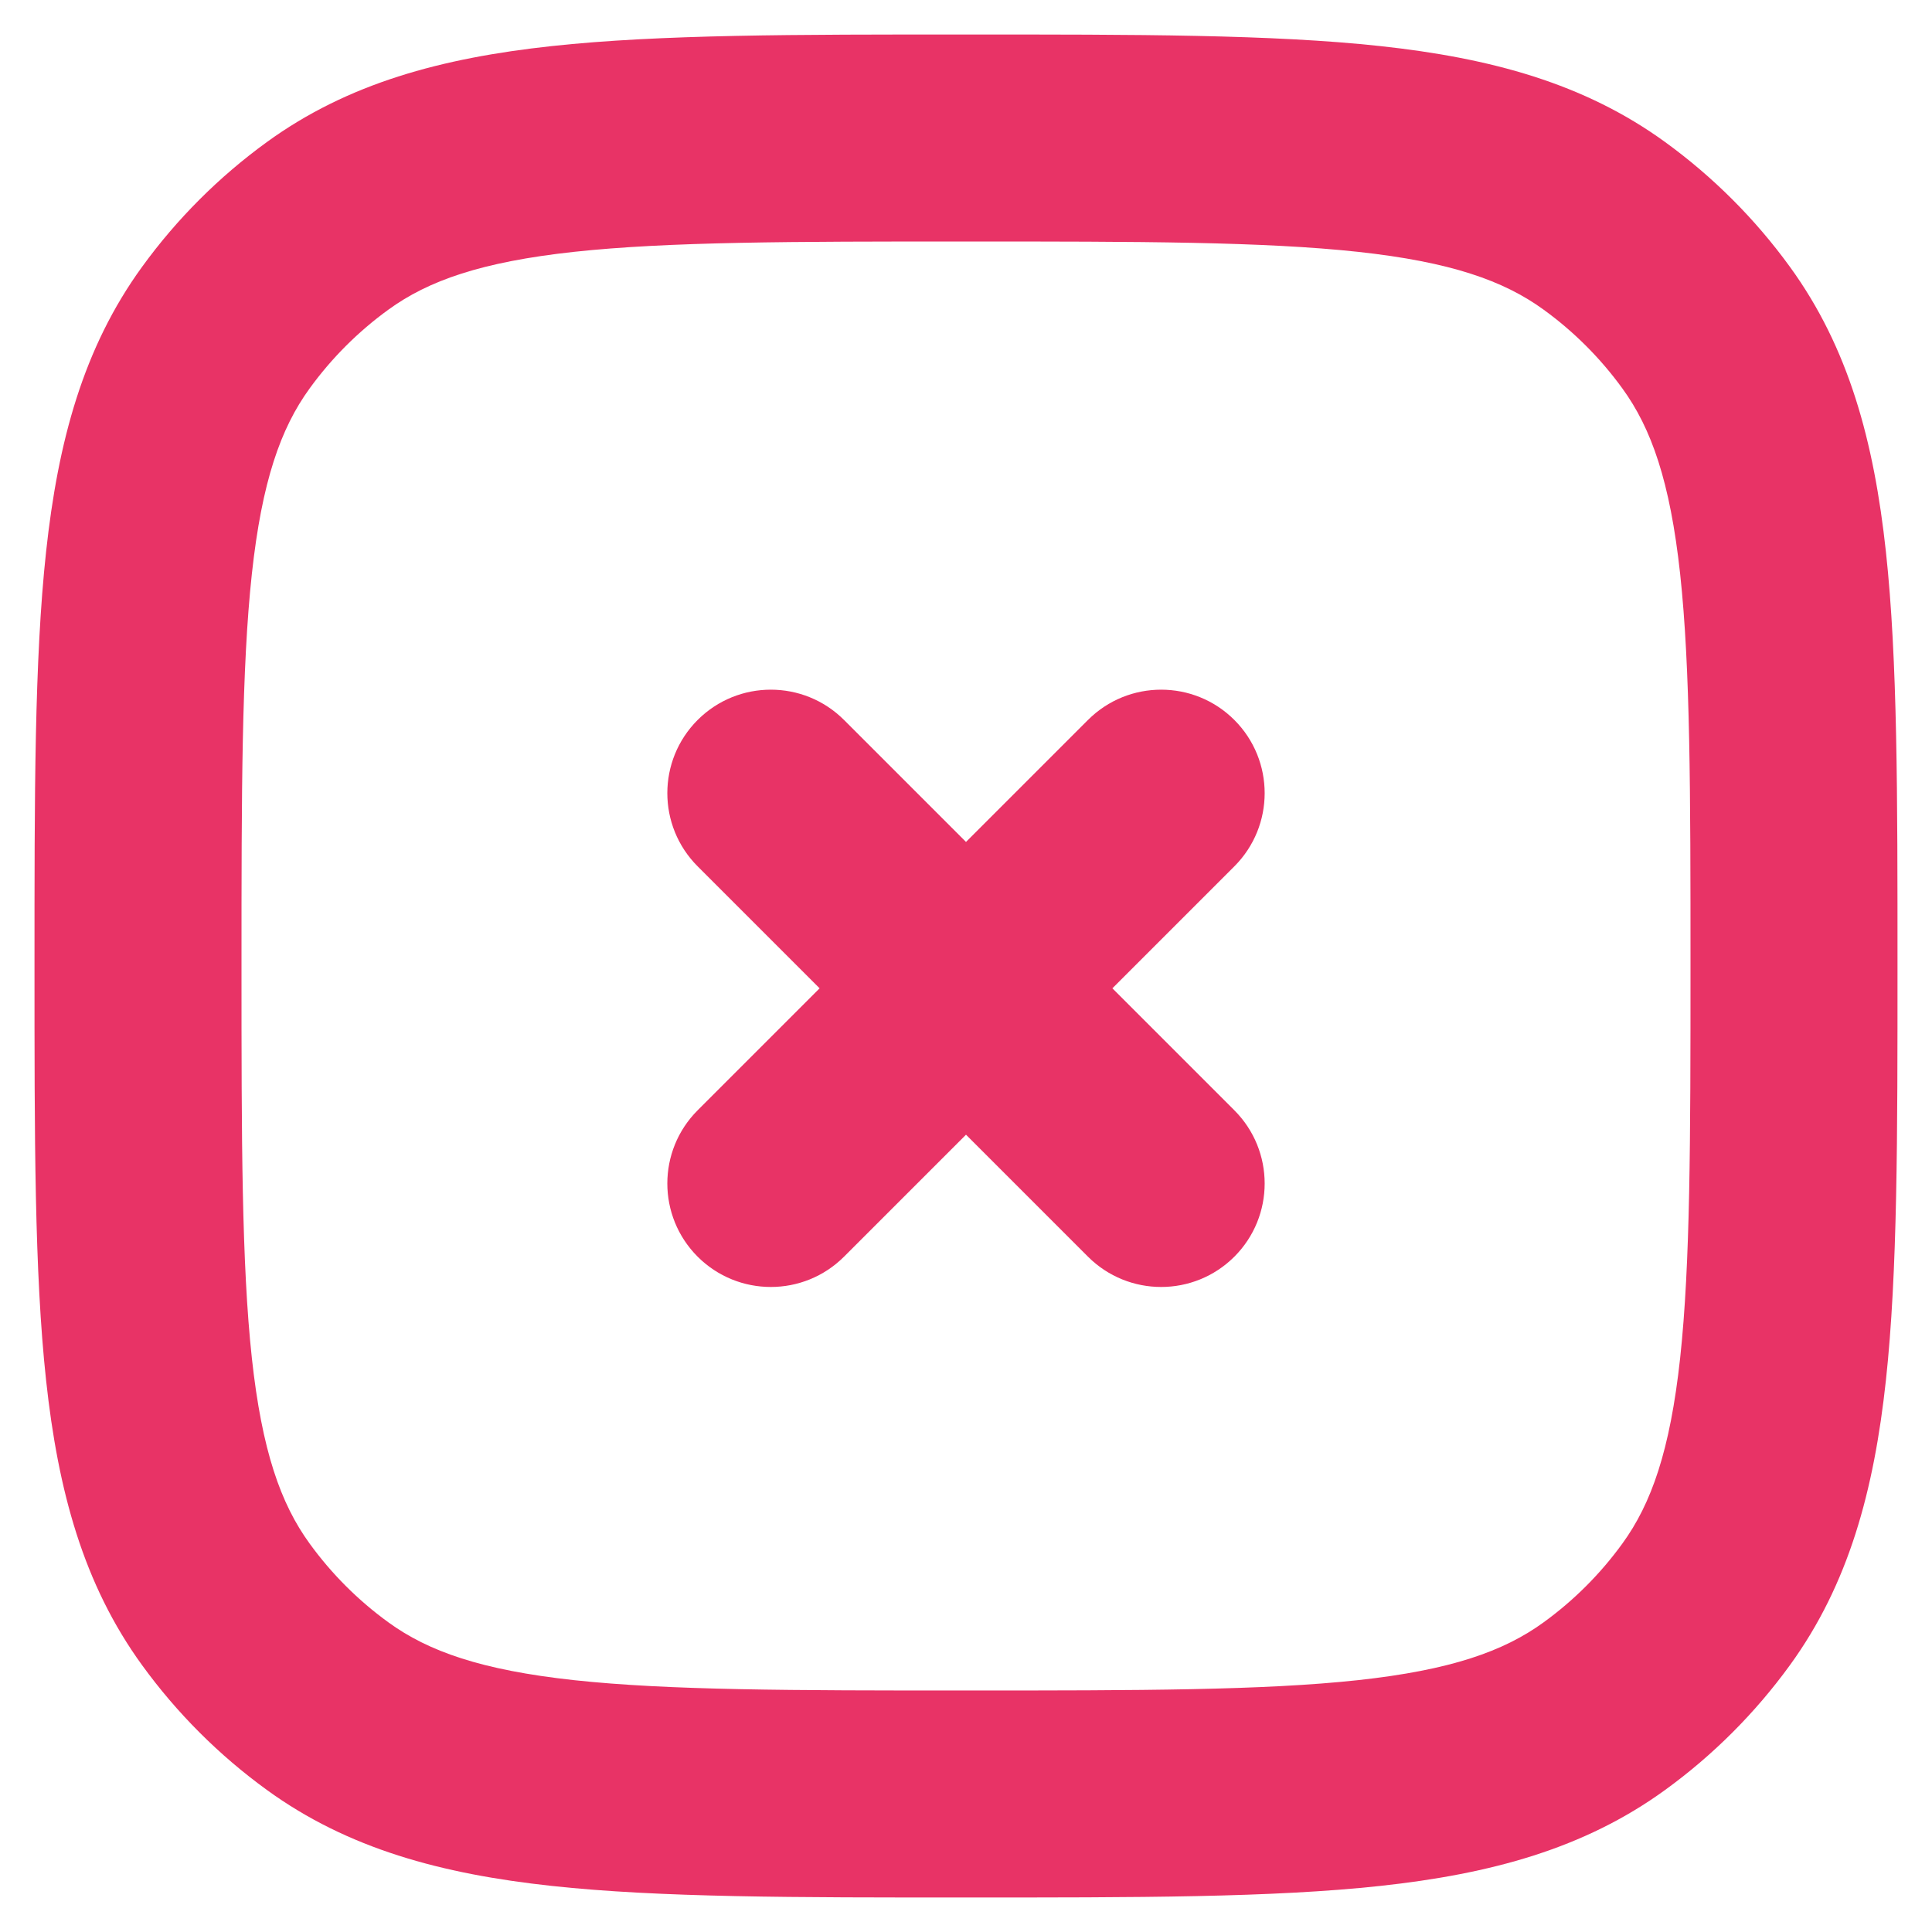 <svg width="28" height="28" viewBox="0 0 28 28" fill="none" xmlns="http://www.w3.org/2000/svg">
<path d="M4.748 24.727L5.63 23.513L4.748 24.727ZM3.273 23.252L4.487 22.37L3.273 23.252ZM24.727 23.252L23.513 22.37L24.727 23.252ZM23.252 24.727L22.37 23.513L23.252 24.727ZM23.252 3.273L22.37 4.487L23.252 3.273ZM24.727 4.748L23.513 5.63L24.727 4.748ZM4.748 3.273L5.63 4.487L4.748 3.273ZM3.273 4.748L4.487 5.63L3.273 4.748ZM12.232 10.434C11.646 9.849 10.697 9.849 10.111 10.434C9.525 11.02 9.525 11.97 10.111 12.556L12.232 10.434ZM15.768 18.213C16.354 18.798 17.303 18.798 17.889 18.213C18.475 17.627 18.475 16.677 17.889 16.091L15.768 18.213ZM10.111 16.091C9.525 16.677 9.525 17.627 10.111 18.213C10.697 18.798 11.646 18.798 12.232 18.213L10.111 16.091ZM17.889 12.556C18.475 11.97 18.475 11.02 17.889 10.434C17.303 9.849 16.354 9.849 15.768 10.434L17.889 12.556ZM14 24.5C11.467 24.5 9.687 24.498 8.318 24.35C6.977 24.204 6.208 23.933 5.63 23.513L3.866 25.94C5.041 26.794 6.398 27.159 7.995 27.332C9.563 27.502 11.534 27.5 14 27.5V24.5ZM0.5 14C0.5 16.466 0.498 18.437 0.668 20.005C0.841 21.602 1.206 22.959 2.06 24.134L4.487 22.37C4.067 21.792 3.796 21.023 3.65 19.682C3.502 18.313 3.5 16.533 3.5 14H0.5ZM5.63 23.513C5.191 23.195 4.805 22.809 4.487 22.37L2.06 24.134C2.563 24.827 3.173 25.437 3.866 25.94L5.63 23.513ZM24.5 14C24.5 16.533 24.498 18.313 24.35 19.682C24.204 21.023 23.933 21.792 23.513 22.37L25.94 24.134C26.794 22.959 27.159 21.602 27.332 20.005C27.502 18.437 27.5 16.466 27.5 14H24.5ZM14 27.5C16.466 27.5 18.437 27.502 20.005 27.332C21.602 27.159 22.959 26.794 24.134 25.94L22.37 23.513C21.792 23.933 21.023 24.204 19.682 24.35C18.313 24.498 16.533 24.5 14 24.5V27.5ZM23.513 22.37C23.195 22.809 22.809 23.195 22.37 23.513L24.134 25.94C24.827 25.437 25.437 24.827 25.94 24.134L23.513 22.37ZM14 3.5C16.533 3.5 18.313 3.502 19.682 3.65C21.023 3.796 21.792 4.067 22.37 4.487L24.134 2.06C22.959 1.206 21.602 0.841 20.005 0.668C18.437 0.498 16.466 0.5 14 0.5V3.5ZM27.5 14C27.5 11.534 27.502 9.563 27.332 7.995C27.159 6.398 26.794 5.041 25.94 3.866L23.513 5.63C23.933 6.208 24.204 6.977 24.35 8.318C24.498 9.687 24.5 11.467 24.5 14H27.5ZM22.37 4.487C22.809 4.805 23.195 5.191 23.513 5.63L25.94 3.866C25.437 3.173 24.827 2.563 24.134 2.06L22.37 4.487ZM14 0.5C11.534 0.5 9.563 0.498 7.995 0.668C6.398 0.841 5.041 1.206 3.866 2.06L5.63 4.487C6.208 4.067 6.977 3.796 8.318 3.65C9.687 3.502 11.467 3.5 14 3.5V0.5ZM3.5 14C3.5 11.467 3.502 9.687 3.65 8.318C3.796 6.977 4.067 6.208 4.487 5.63L2.06 3.866C1.206 5.041 0.841 6.398 0.668 7.995C0.498 9.563 0.5 11.534 0.5 14H3.5ZM3.866 2.06C3.173 2.563 2.563 3.173 2.06 3.866L4.487 5.63C4.805 5.191 5.191 4.805 5.63 4.487L3.866 2.06ZM10.111 12.556L15.768 18.213L17.889 16.091L12.232 10.434L10.111 12.556ZM12.232 18.213L17.889 12.556L15.768 10.434L10.111 16.091L12.232 18.213Z" fill="#E83366"/>
</svg>
